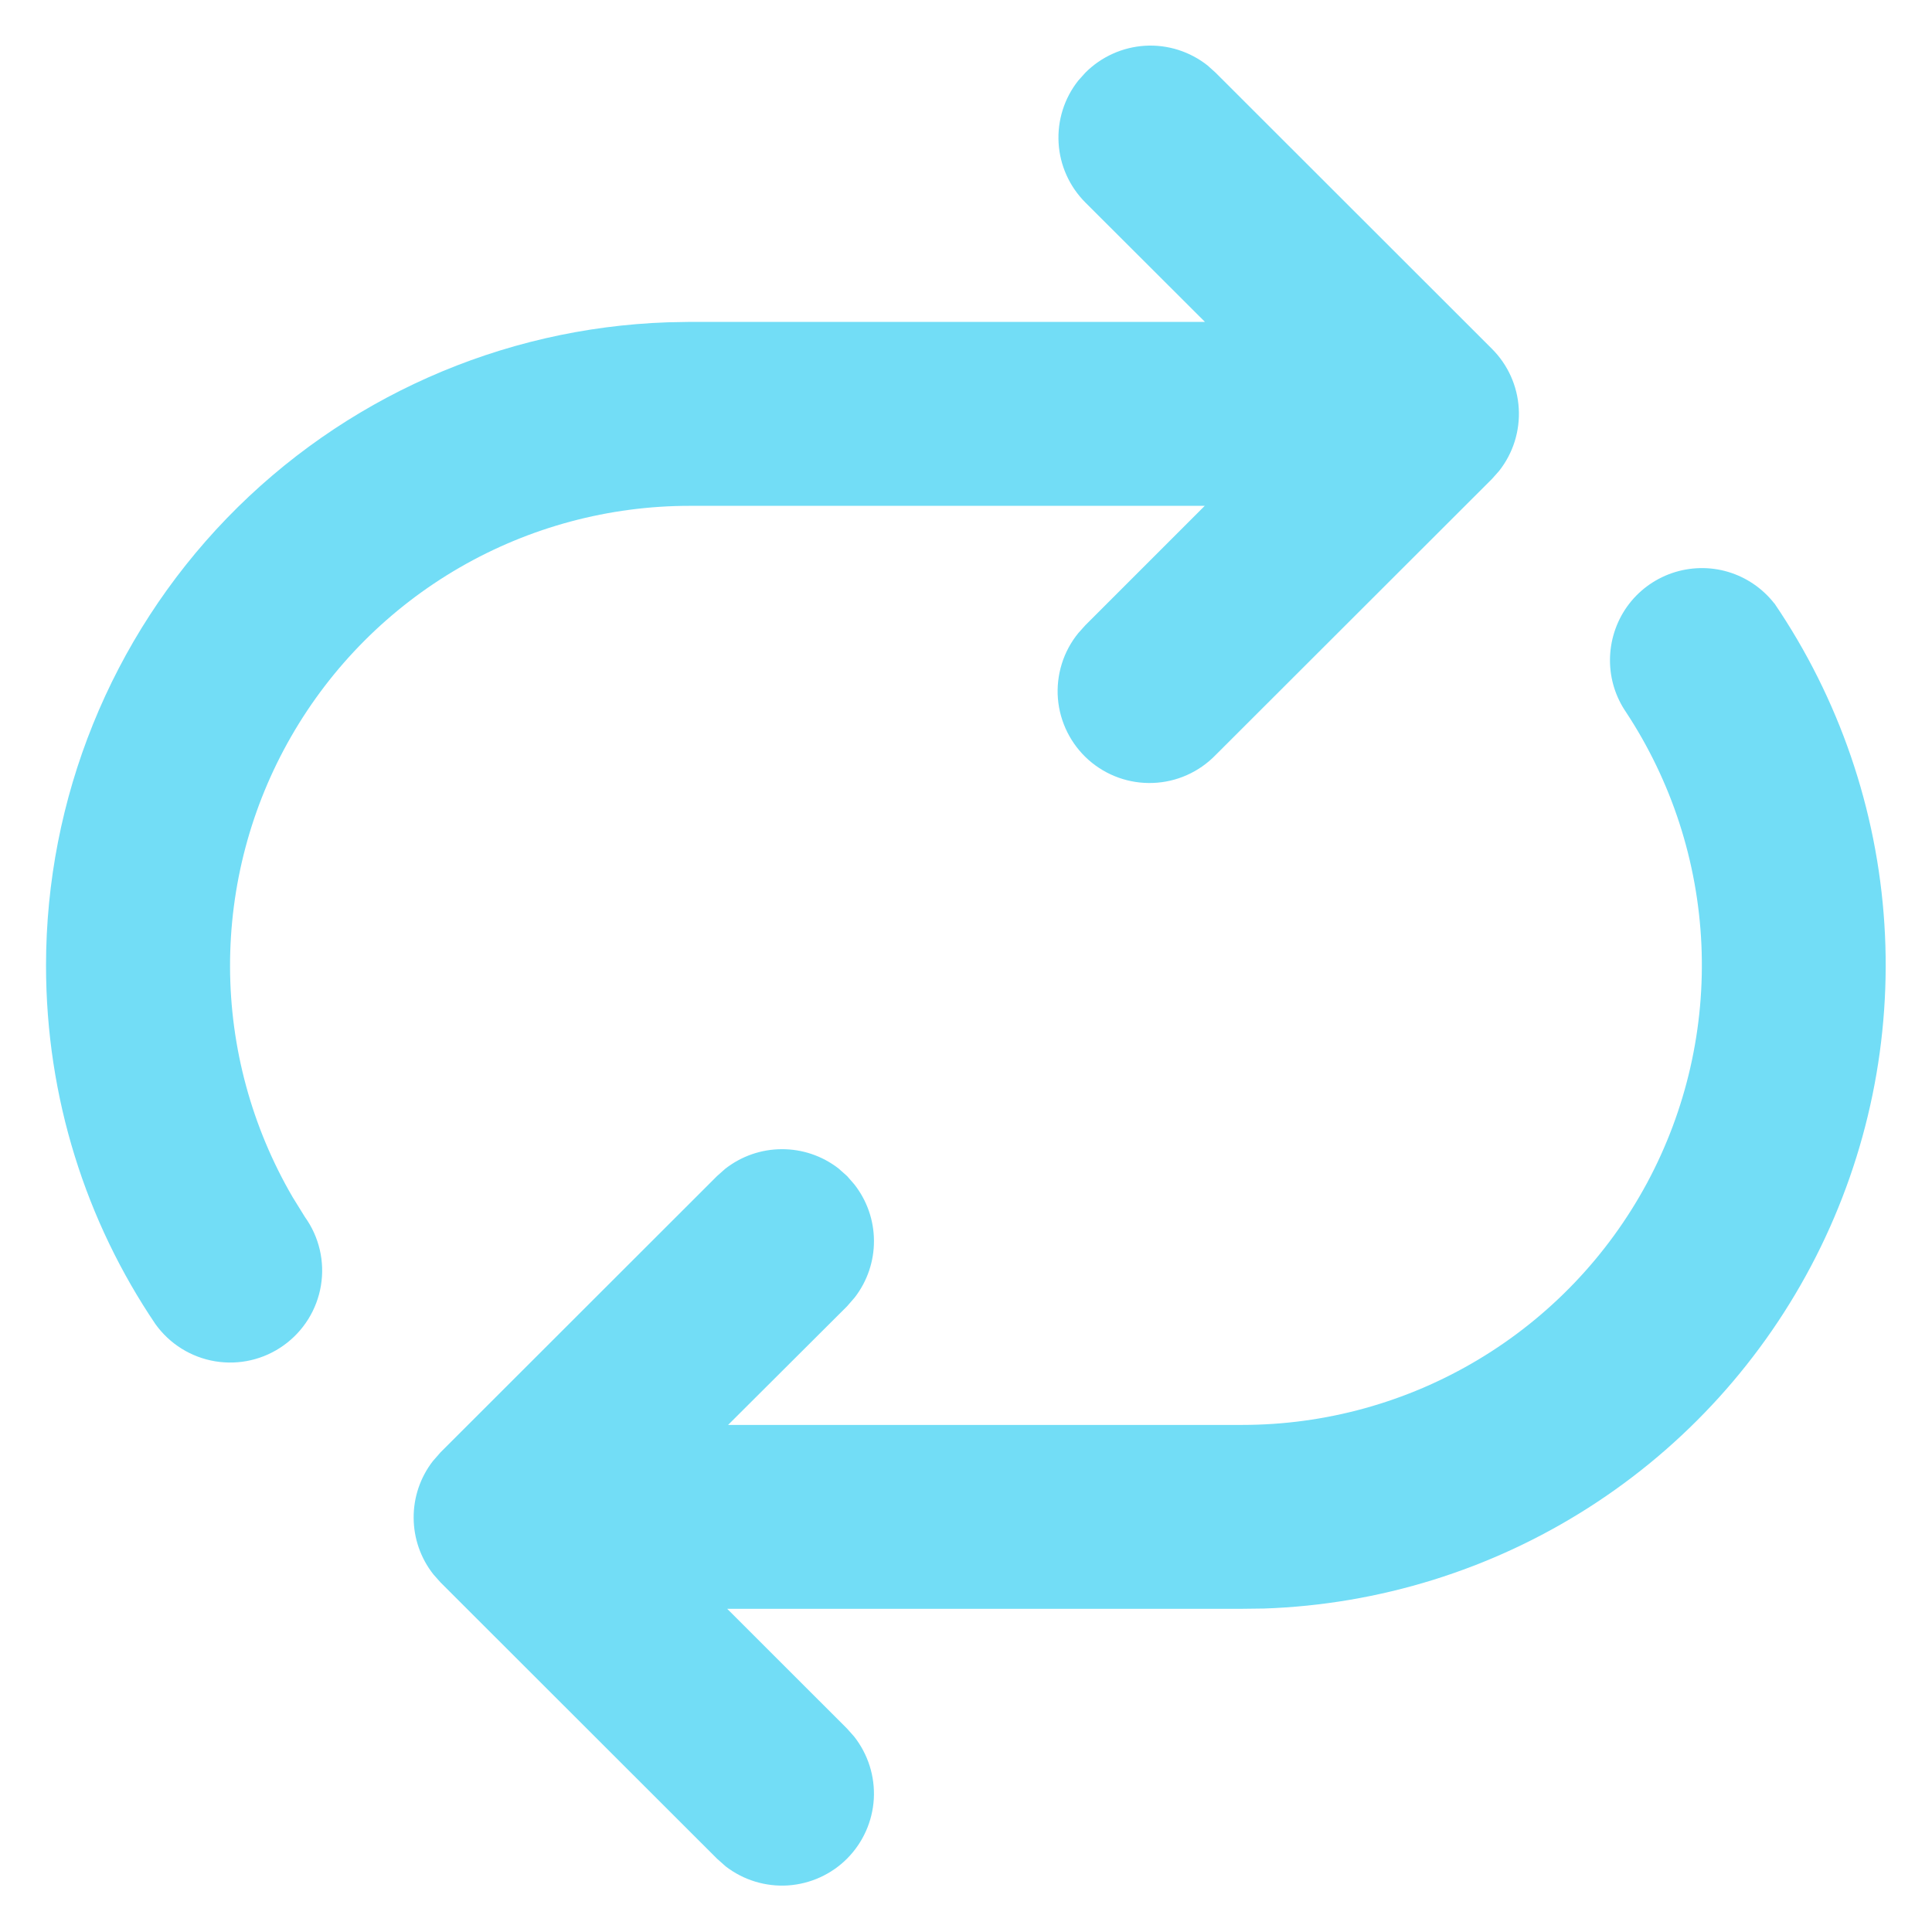 <svg width="28" height="28" viewBox="0 0 28 28" fill="none" xmlns="http://www.w3.org/2000/svg">
<path d="M17.616 1.052L17.5 0.948C17.244 0.746 16.922 0.644 16.596 0.663C16.27 0.683 15.962 0.821 15.731 1.052L15.627 1.168C15.424 1.424 15.323 1.746 15.342 2.072C15.361 2.398 15.5 2.705 15.731 2.936L17.463 4.665H9.999L9.679 4.671C7.261 4.753 4.971 5.771 3.289 7.509C1.608 9.248 0.668 11.572 0.667 13.991C0.667 15.917 1.251 17.708 2.252 19.189C2.458 19.477 2.769 19.671 3.118 19.729C3.467 19.787 3.824 19.704 4.111 19.498C4.399 19.292 4.593 18.981 4.651 18.632C4.709 18.284 4.626 17.926 4.42 17.639L4.24 17.348C3.65 16.335 3.337 15.185 3.334 14.013C3.331 12.841 3.636 11.688 4.221 10.672C4.805 9.656 5.647 8.812 6.662 8.225C7.676 7.639 8.828 7.33 10 7.331H17.46L15.731 9.06L15.627 9.176C15.41 9.442 15.305 9.782 15.332 10.124C15.36 10.466 15.519 10.784 15.775 11.012C16.032 11.24 16.366 11.36 16.709 11.347C17.052 11.335 17.377 11.19 17.616 10.944L21.624 6.94L21.727 6.824C21.929 6.568 22.03 6.246 22.011 5.92C21.992 5.594 21.854 5.287 21.623 5.056L17.616 1.052ZM25.716 8.747C25.545 8.528 25.31 8.367 25.044 8.288C24.778 8.209 24.493 8.216 24.231 8.306C23.968 8.397 23.74 8.567 23.579 8.794C23.419 9.02 23.333 9.292 23.333 9.569C23.333 9.848 23.419 10.105 23.563 10.317C24.226 11.322 24.604 12.487 24.658 13.689C24.712 14.891 24.44 16.085 23.87 17.145C23.299 18.205 22.453 19.09 21.42 19.707C20.387 20.325 19.206 20.651 18.003 20.651H10.552L12.277 18.931L12.388 18.803C12.57 18.567 12.668 18.278 12.666 17.981C12.665 17.684 12.564 17.396 12.38 17.163L12.277 17.045L12.151 16.933C11.915 16.751 11.626 16.653 11.328 16.655C11.03 16.656 10.742 16.757 10.508 16.941L10.391 17.045L6.384 21.049L6.273 21.176C6.091 21.411 5.993 21.701 5.995 21.998C5.996 22.295 6.097 22.584 6.281 22.817L6.384 22.933L10.391 26.937L10.517 27.049C10.775 27.248 11.096 27.346 11.421 27.325C11.745 27.303 12.051 27.164 12.28 26.933C12.509 26.701 12.645 26.395 12.664 26.07C12.682 25.745 12.581 25.425 12.38 25.169L12.277 25.053L10.539 23.316H18L18.32 23.312C19.988 23.255 21.61 22.751 23.016 21.854C24.423 20.957 25.564 19.698 26.319 18.21C27.074 16.723 27.416 15.059 27.31 13.394C27.204 11.729 26.653 10.123 25.715 8.743V8.747H25.716Z" fill="#72DDF6"/>
</svg>
